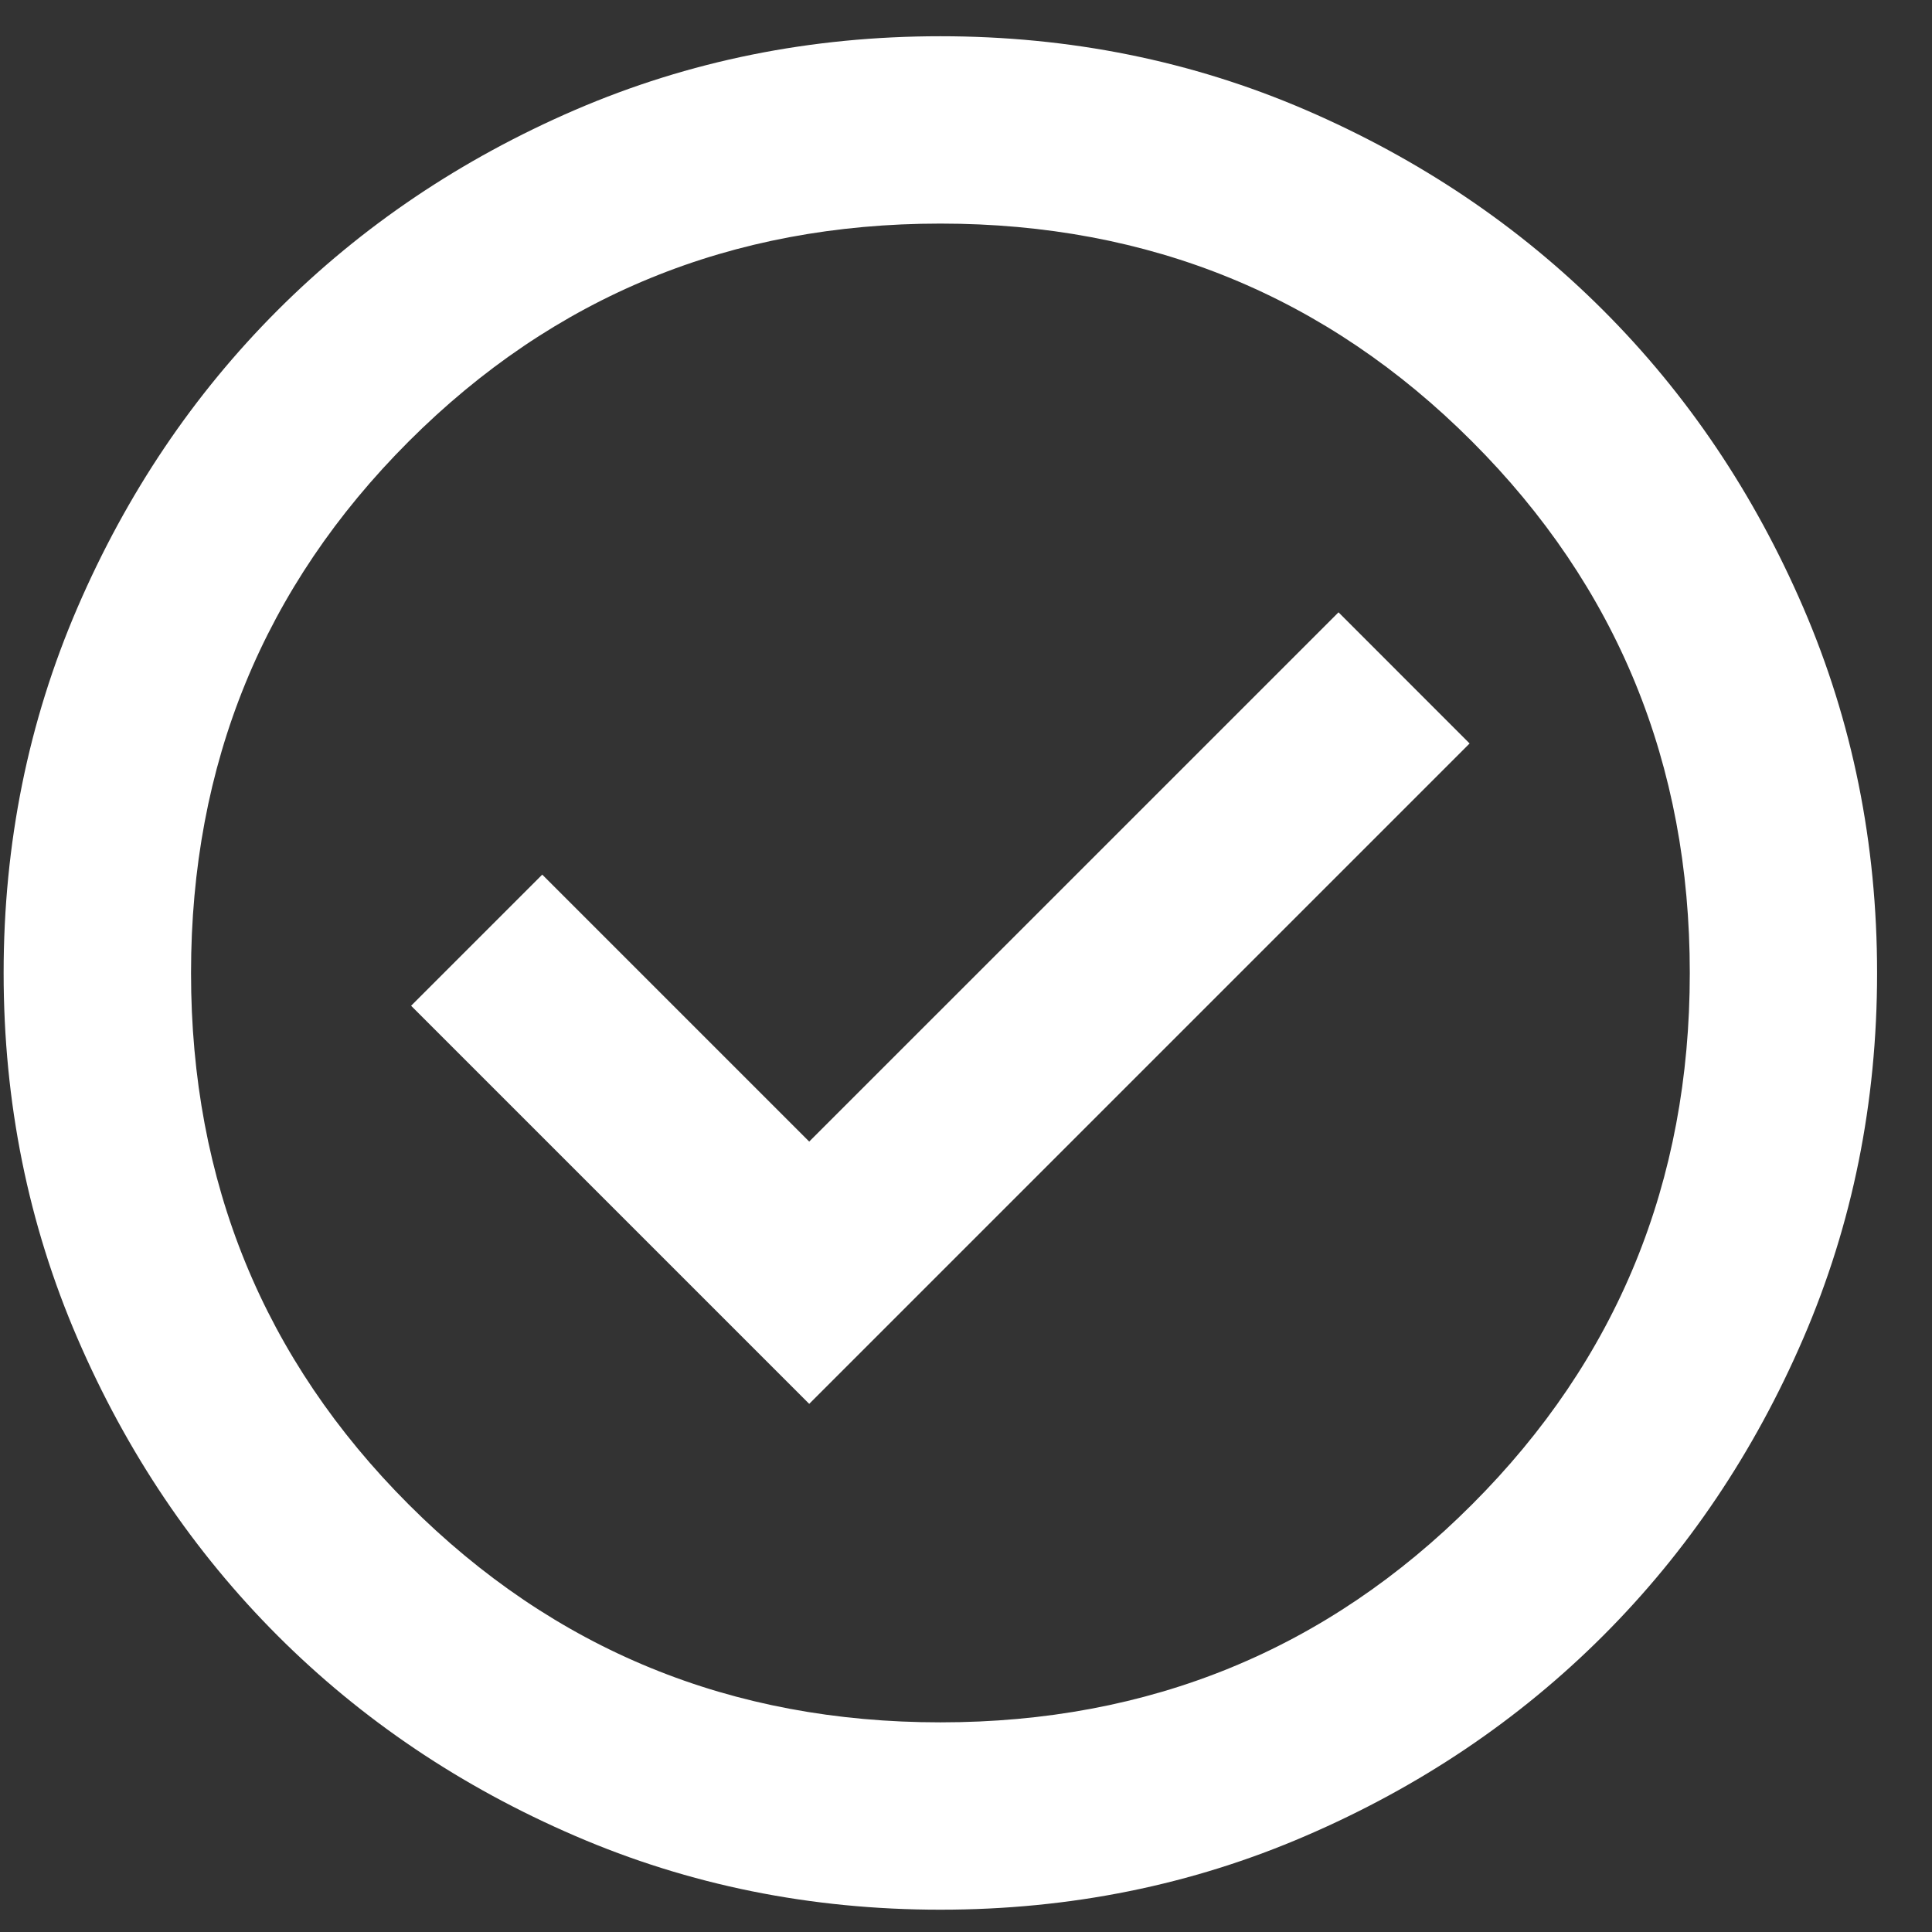 <svg width="33" height="33" viewBox="0 0 33 33" fill="white" xmlns="http://www.w3.org/2000/svg">
<rect x="0" y="0" width="33" height="33" fill="#333333" stroke="none"/>
<path d="M13.822 23.979L25.102 12.699L22.863 10.459L13.822 19.499L9.262 14.939L7.022 17.179L13.822 23.979ZM16.062 32.619C13.849 32.619 11.769 32.199 9.822 31.358C7.876 30.519 6.183 29.379 4.742 27.939C3.303 26.499 2.163 24.806 1.323 22.859C0.483 20.913 0.062 18.832 0.062 16.619C0.062 14.406 0.483 12.326 1.323 10.379C2.163 8.432 3.303 6.739 4.742 5.299C6.183 3.859 7.876 2.719 9.822 1.878C11.769 1.039 13.849 0.619 16.062 0.619C18.276 0.619 20.356 1.039 22.302 1.878C24.249 2.719 25.942 3.859 27.383 5.299C28.823 6.739 29.962 8.432 30.802 10.379C31.642 12.326 32.062 14.406 32.062 16.619C32.062 18.832 31.642 20.913 30.802 22.859C29.962 24.806 28.823 26.499 27.383 27.939C25.942 29.379 24.249 30.519 22.302 31.358C20.356 32.199 18.276 32.619 16.062 32.619ZM16.062 29.419C19.636 29.419 22.663 28.179 25.142 25.699C27.622 23.219 28.863 20.192 28.863 16.619C28.863 13.046 27.622 10.019 25.142 7.539C22.663 5.059 19.636 3.819 16.062 3.819C12.489 3.819 9.463 5.059 6.982 7.539C4.503 10.019 3.263 13.046 3.263 16.619C3.263 20.192 4.503 23.219 6.982 25.699C9.463 28.179 12.489 29.419 16.062 29.419Z" fill="white"/>
</svg>
